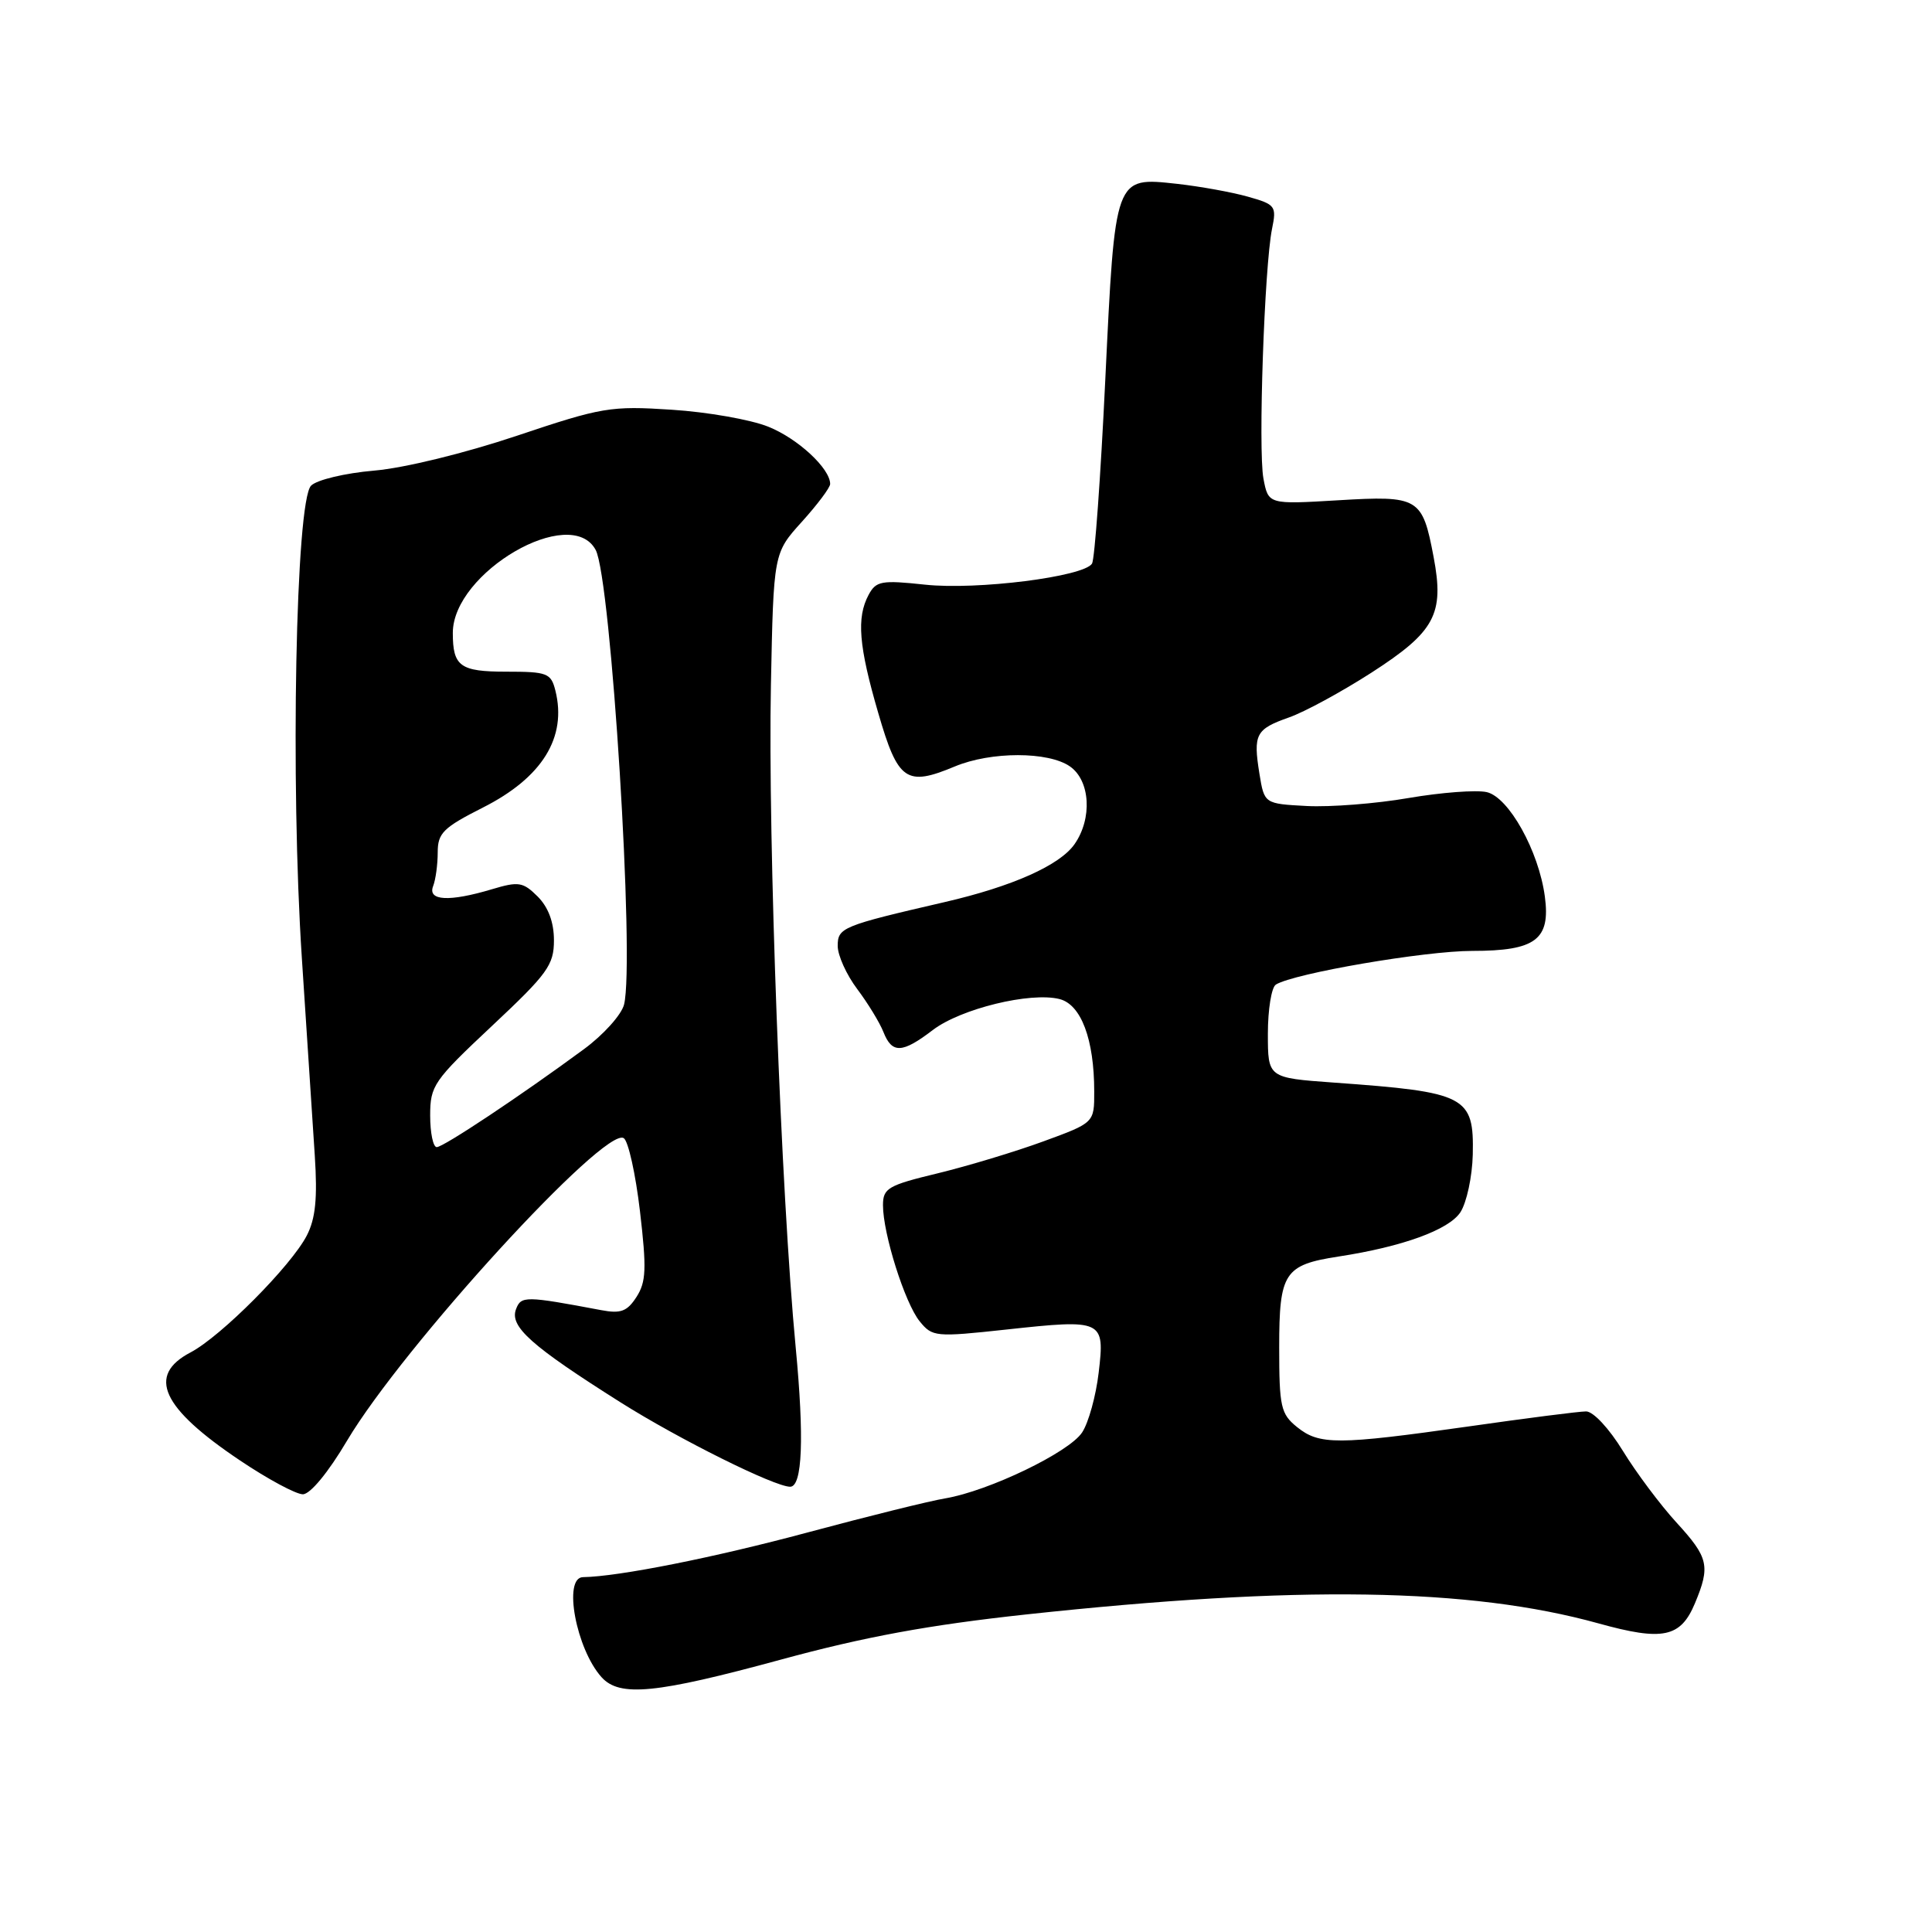 <?xml version="1.0" encoding="UTF-8" standalone="no"?>
<!DOCTYPE svg PUBLIC "-//W3C//DTD SVG 1.1//EN" "http://www.w3.org/Graphics/SVG/1.1/DTD/svg11.dtd" >
<svg xmlns="http://www.w3.org/2000/svg" xmlns:xlink="http://www.w3.org/1999/xlink" version="1.1" viewBox="0 0 256 256">
 <g >
 <path fill="currentColor"
d=" M 103.50 219.90 C 114.59 216.88 123.07 215.32 136.00 213.92 C 171.97 210.04 194.76 210.39 211.78 215.10 C 220.34 217.48 222.69 216.99 224.59 212.44 C 226.65 207.50 226.40 206.39 222.13 201.73 C 220.00 199.40 216.81 195.14 215.04 192.25 C 213.22 189.28 211.11 187.01 210.16 187.02 C 209.25 187.02 202.21 187.92 194.53 189.02 C 177.22 191.47 174.82 191.48 171.86 189.09 C 169.71 187.35 169.50 186.41 169.50 178.51 C 169.50 168.64 170.17 167.61 177.34 166.50 C 185.84 165.20 191.98 162.96 193.51 160.63 C 194.34 159.35 195.08 155.91 195.15 152.99 C 195.32 145.23 194.31 144.71 176.75 143.45 C 168.00 142.82 168.00 142.82 168.00 136.97 C 168.00 133.75 168.48 130.82 169.06 130.46 C 171.48 128.97 188.79 126.00 195.08 126.00 C 203.48 126.00 205.47 124.51 204.70 118.79 C 203.89 112.75 199.92 105.63 197.00 104.96 C 195.62 104.65 190.97 105.00 186.65 105.74 C 182.33 106.49 176.26 106.96 173.16 106.80 C 167.53 106.50 167.53 106.50 166.88 102.52 C 166.04 97.29 166.39 96.62 170.78 95.07 C 172.83 94.36 177.74 91.69 181.71 89.14 C 190.15 83.70 191.40 81.39 189.96 73.80 C 188.47 65.92 188.01 65.65 177.30 66.29 C 168.06 66.84 168.06 66.84 167.41 63.40 C 166.70 59.58 167.54 35.30 168.55 30.33 C 169.17 27.31 169.01 27.09 165.35 26.06 C 163.23 25.46 159.01 24.70 155.97 24.36 C 147.66 23.46 147.76 23.19 146.45 50.44 C 145.84 63.20 145.05 74.11 144.70 74.68 C 143.62 76.42 129.45 78.21 122.57 77.47 C 116.79 76.85 116.08 76.98 115.09 78.83 C 113.48 81.85 113.78 85.59 116.38 94.50 C 118.99 103.49 120.08 104.25 126.52 101.56 C 131.31 99.56 138.92 99.56 141.78 101.56 C 144.47 103.44 144.76 108.46 142.38 111.86 C 140.42 114.66 134.14 117.46 125.18 119.53 C 111.59 122.67 111.00 122.91 111.00 125.34 C 111.00 126.59 112.16 129.16 113.59 131.06 C 115.01 132.95 116.57 135.51 117.06 136.75 C 118.20 139.64 119.54 139.59 123.62 136.47 C 127.32 133.66 136.52 131.41 140.39 132.38 C 143.25 133.10 144.99 137.71 144.99 144.63 C 145.00 148.77 145.00 148.77 138.25 151.24 C 134.54 152.60 128.24 154.50 124.25 155.47 C 117.66 157.06 117.00 157.44 117.00 159.70 C 117.00 163.48 119.90 172.66 121.86 175.08 C 123.54 177.15 123.94 177.19 133.36 176.17 C 146.16 174.78 146.41 174.89 145.58 181.88 C 145.22 184.95 144.24 188.51 143.39 189.80 C 141.67 192.44 131.00 197.57 125.26 198.54 C 123.19 198.88 114.97 200.92 107.00 203.06 C 94.66 206.38 81.97 208.91 77.25 208.98 C 74.57 209.02 76.34 218.51 79.72 222.25 C 82.12 224.89 86.90 224.42 103.50 219.90 Z  M 45.99 190.89 C 53.40 178.43 80.13 149.20 82.65 150.81 C 83.25 151.19 84.22 155.55 84.80 160.50 C 85.69 168.11 85.62 169.86 84.34 171.85 C 83.10 173.78 82.25 174.09 79.66 173.60 C 69.62 171.71 69.05 171.70 68.38 173.46 C 67.49 175.77 70.35 178.32 82.24 185.83 C 89.96 190.70 102.62 197.00 104.70 197.00 C 106.32 197.00 106.58 190.55 105.43 178.50 C 103.50 158.30 101.74 111.16 102.15 90.79 C 102.50 73.29 102.50 73.29 106.25 69.14 C 108.31 66.86 110.00 64.61 110.00 64.13 C 110.00 62.08 105.71 58.10 101.80 56.54 C 99.47 55.60 93.71 54.59 88.99 54.29 C 80.91 53.76 79.75 53.96 68.46 57.75 C 61.56 60.06 53.56 62.02 49.56 62.36 C 45.72 62.69 41.99 63.58 41.22 64.35 C 39.18 66.39 38.46 103.62 40.00 127.00 C 40.67 137.18 41.44 148.92 41.71 153.11 C 42.08 158.79 41.81 161.47 40.65 163.72 C 38.56 167.76 29.27 177.09 25.25 179.20 C 19.43 182.25 21.39 186.54 31.82 193.53 C 35.48 195.99 39.22 198.00 40.13 198.00 C 41.10 198.00 43.49 195.12 45.99 190.89 Z  M 57.00 147.81 C 57.00 143.85 57.46 143.19 65.20 135.93 C 72.56 129.03 73.40 127.87 73.40 124.60 C 73.40 122.20 72.66 120.22 71.25 118.80 C 69.30 116.86 68.72 116.77 65.18 117.83 C 59.53 119.52 56.64 119.37 57.39 117.42 C 57.73 116.55 58.00 114.53 58.00 112.93 C 58.00 110.39 58.74 109.66 63.98 107.01 C 71.85 103.04 75.15 97.71 73.59 91.50 C 73.01 89.19 72.52 89.00 67.09 89.00 C 60.97 89.00 60.00 88.30 60.00 83.87 C 60.00 75.83 75.65 66.75 78.93 72.87 C 80.97 76.68 84.13 127.37 82.69 133.11 C 82.35 134.46 79.95 137.13 77.36 139.03 C 69.04 145.16 58.76 152.00 57.87 152.00 C 57.39 152.00 57.00 150.11 57.00 147.81 Z "/>
</g>
</svg>